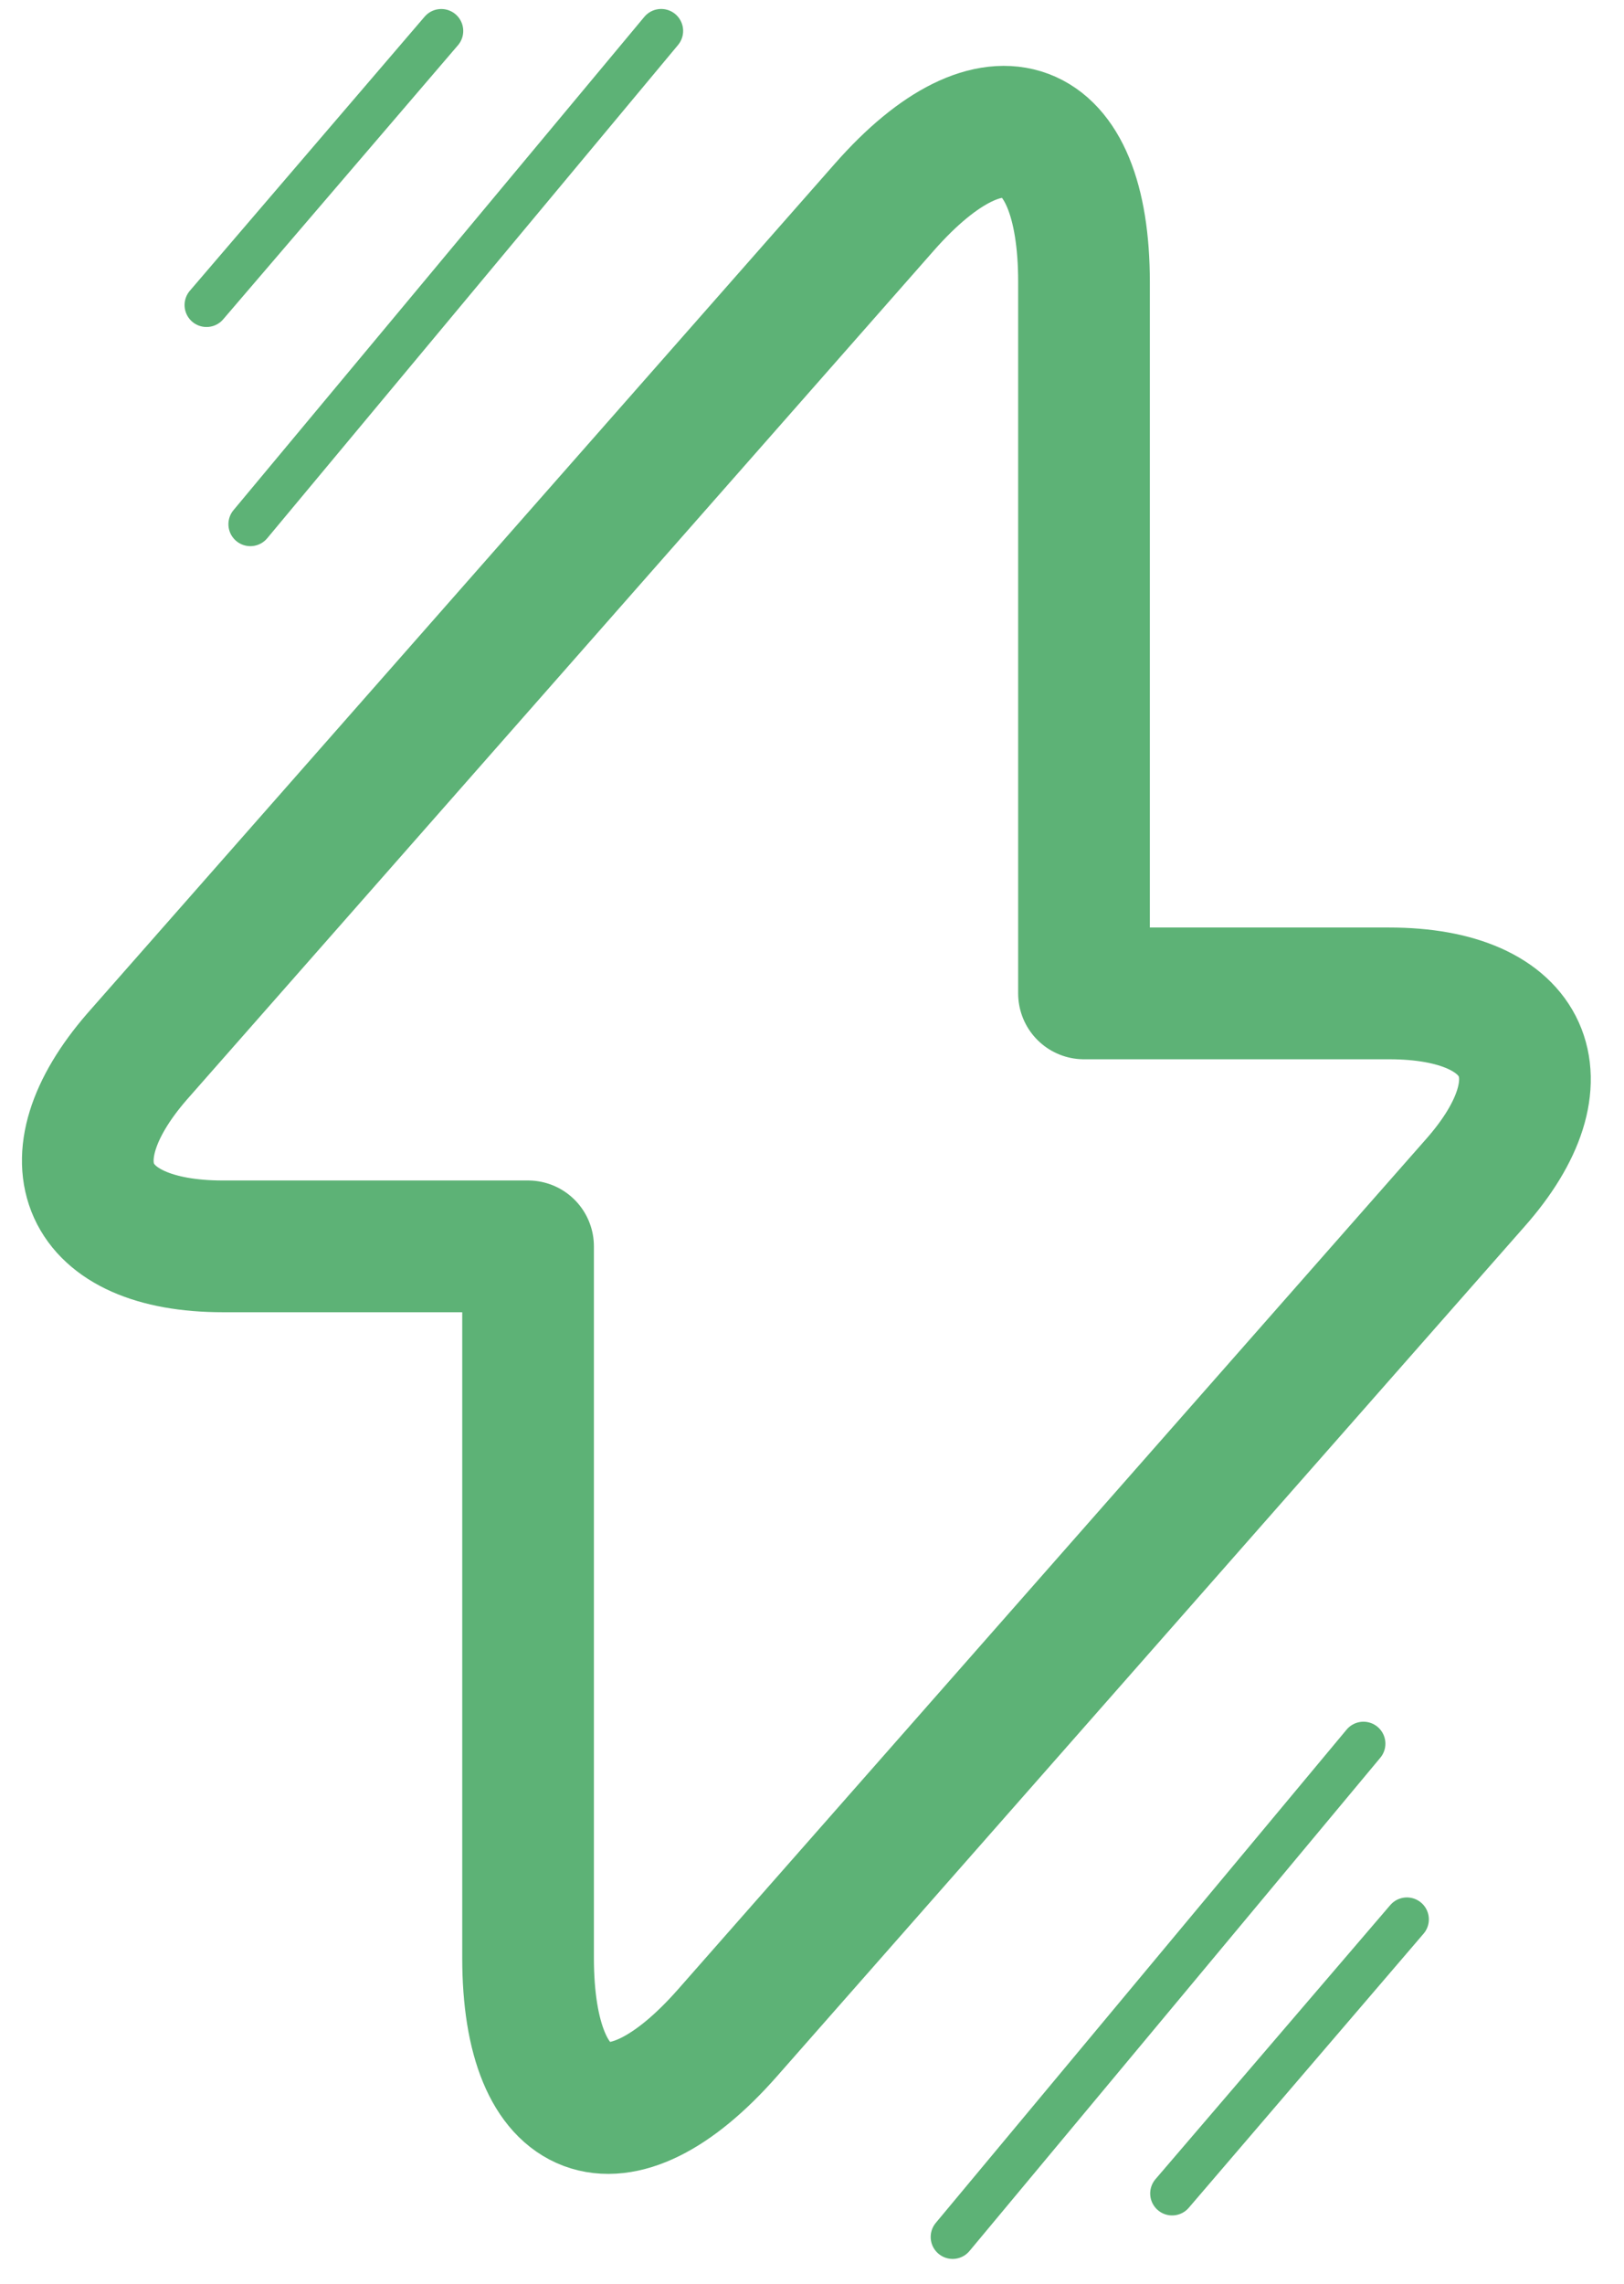 <svg width="37" height="52" viewBox="0 0 37 52" fill="none" xmlns="http://www.w3.org/2000/svg">
<path d="M5.079 28.38H12.031V44.578C12.031 48.358 14.078 49.123 16.575 46.288L33.606 26.94C35.699 24.578 34.821 22.62 31.649 22.62H24.697V6.422C24.697 2.642 22.65 1.877 20.152 4.712L3.121 24.06C1.052 26.445 1.929 28.38 5.079 28.38Z" stroke="#5DB276" stroke-width="3" stroke-miterlimit="10" stroke-linecap="round" stroke-linejoin="round"/>
<line x1="15.064" y1="0.704" x2="5.704" y2="11.936" stroke="#5DB276" stroke-linecap="round"/>
<line x1="31.064" y1="39.704" x2="21.704" y2="50.936" stroke="#5DB276" stroke-linecap="round"/>
<line x1="10.054" y1="0.705" x2="4.705" y2="6.946" stroke="#5DB276" stroke-linecap="round"/>
<line x1="32.054" y1="43.705" x2="26.705" y2="49.946" stroke="#5DB276" stroke-linecap="round"/>
</svg>
